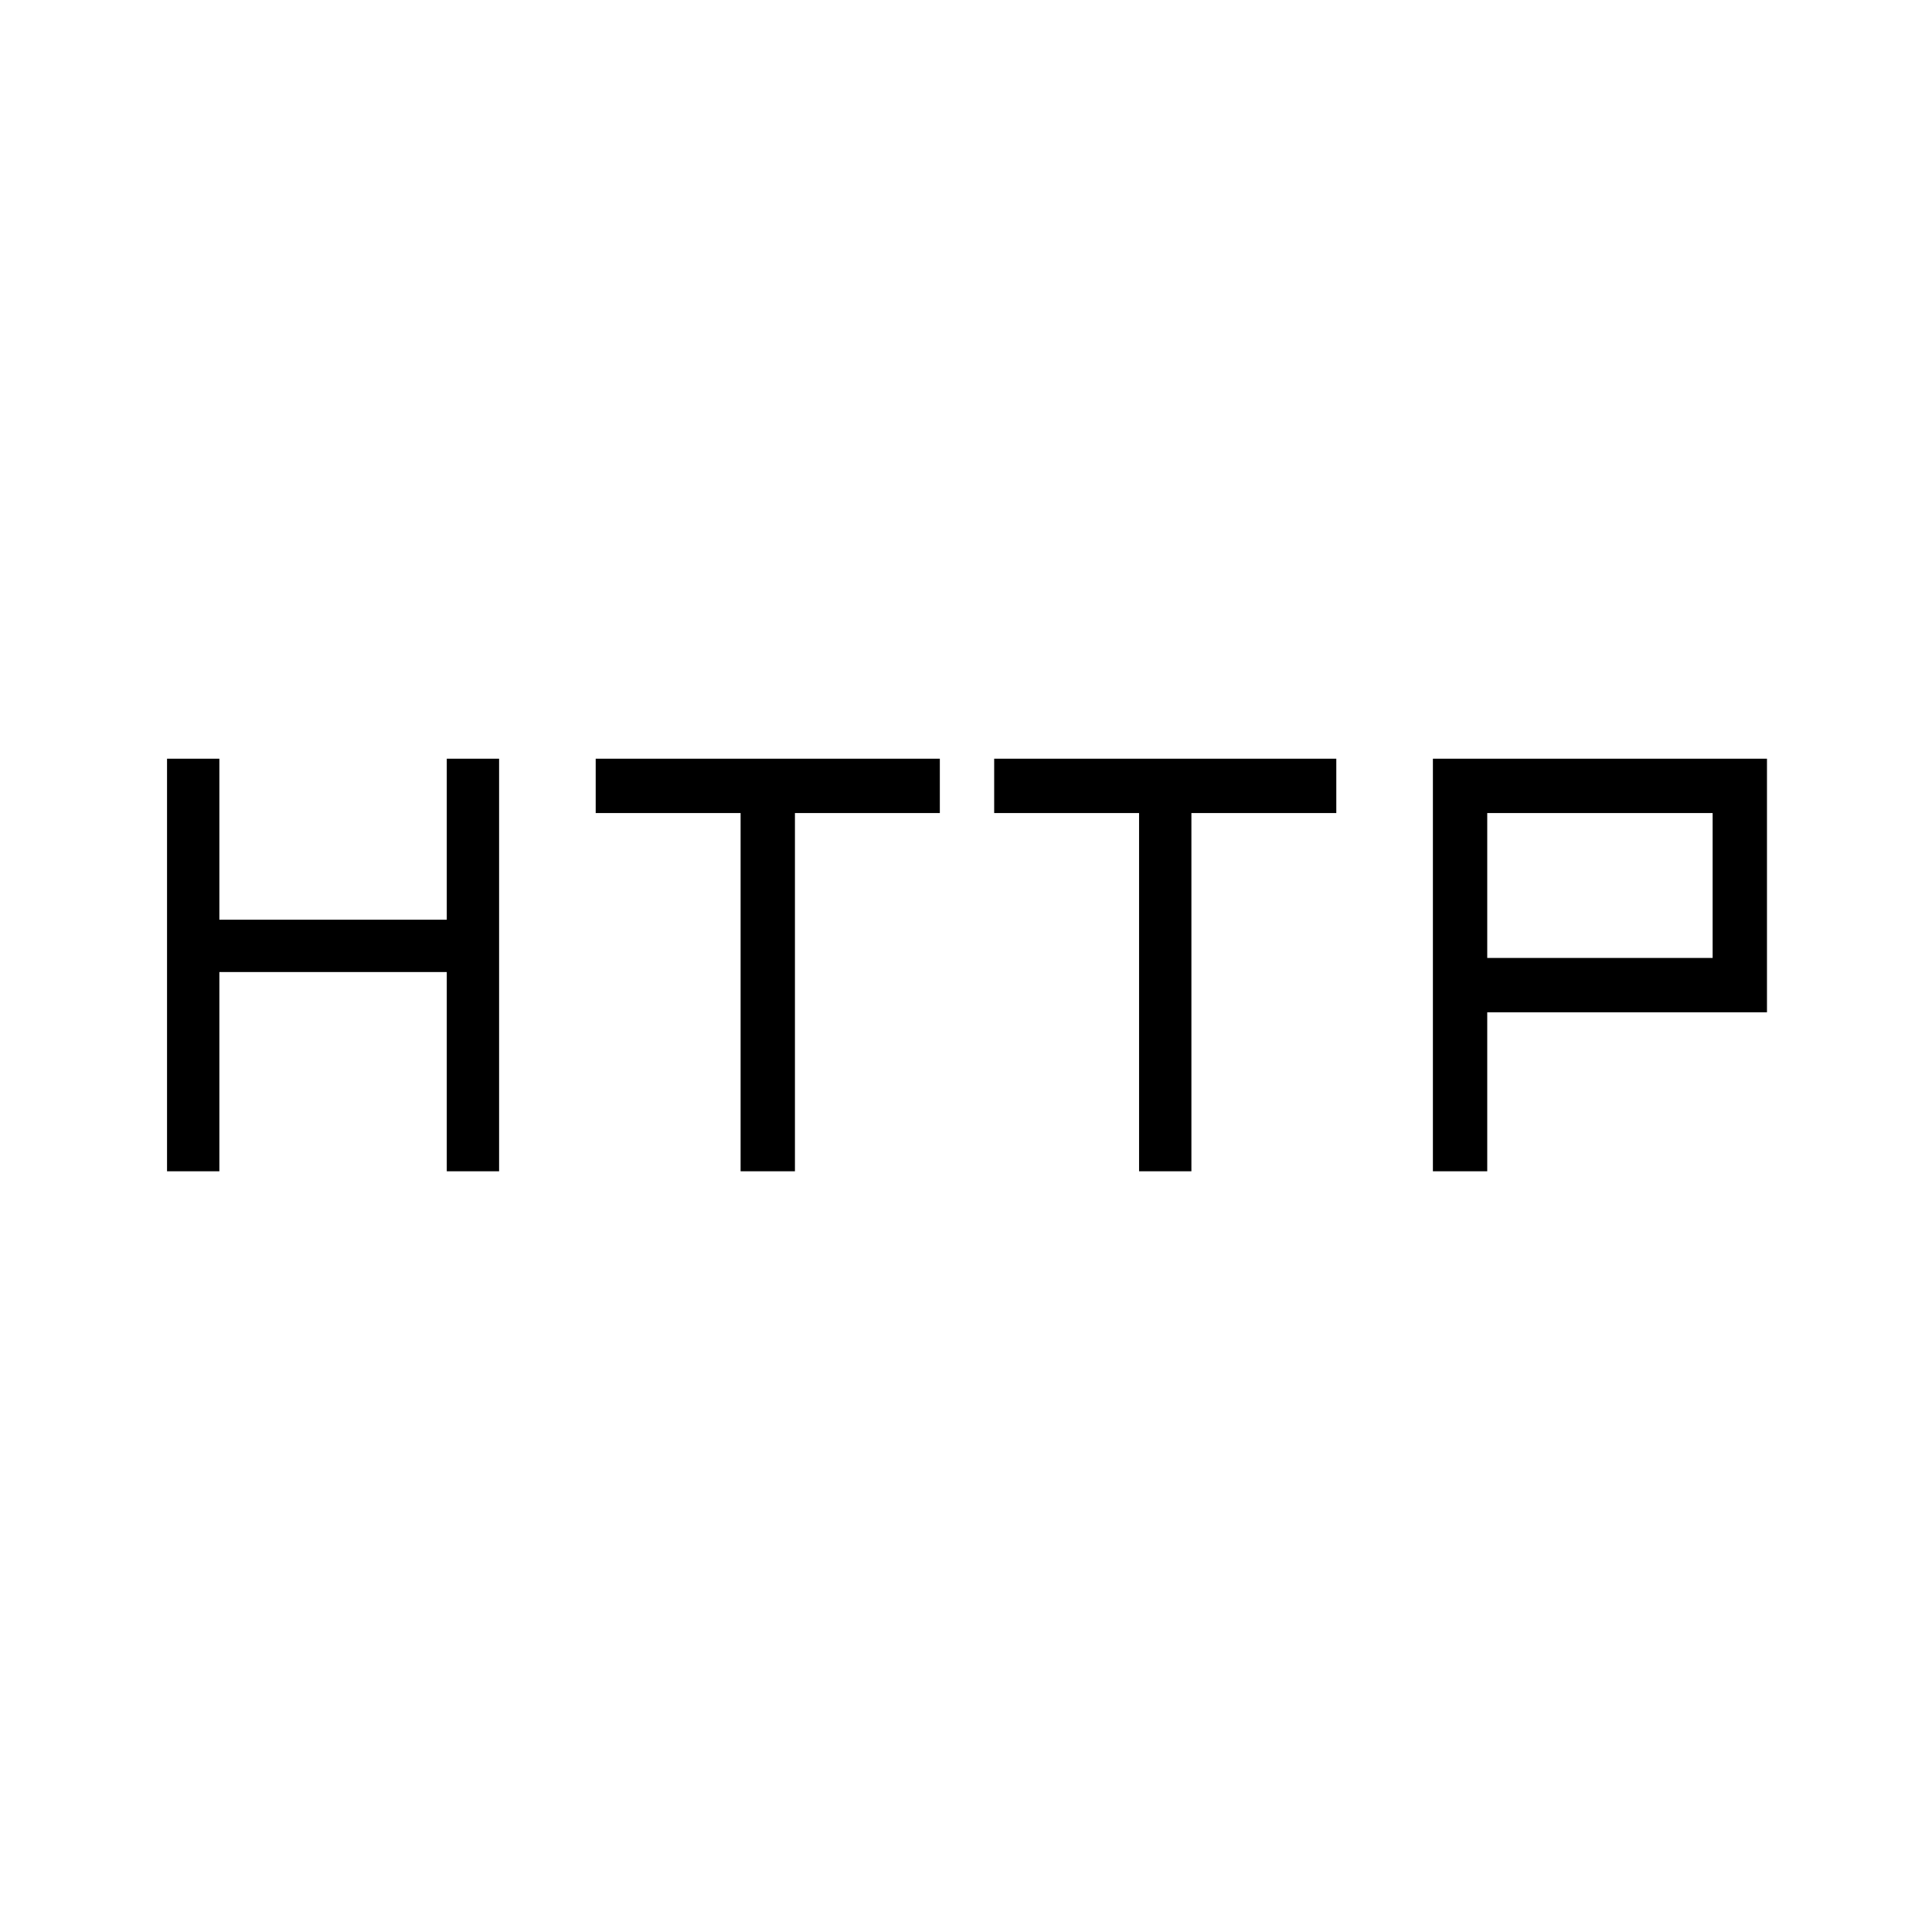 <svg xmlns="http://www.w3.org/2000/svg" height="24" width="24"><path d="M2.075 14.55V9.425H2.725V11.425H5.55V9.425H6.2V14.55H5.55V12.075H2.725V14.55ZM9.2 14.55V10.1H7.4V9.425H11.675V10.1H9.875V14.55ZM14.15 14.55V10.1H12.35V9.425H16.6V10.1H14.8V14.55ZM17.8 14.55V9.425H21.95V12.575H18.475V14.55ZM18.475 11.9H21.275V10.1H18.475Z"/></svg>